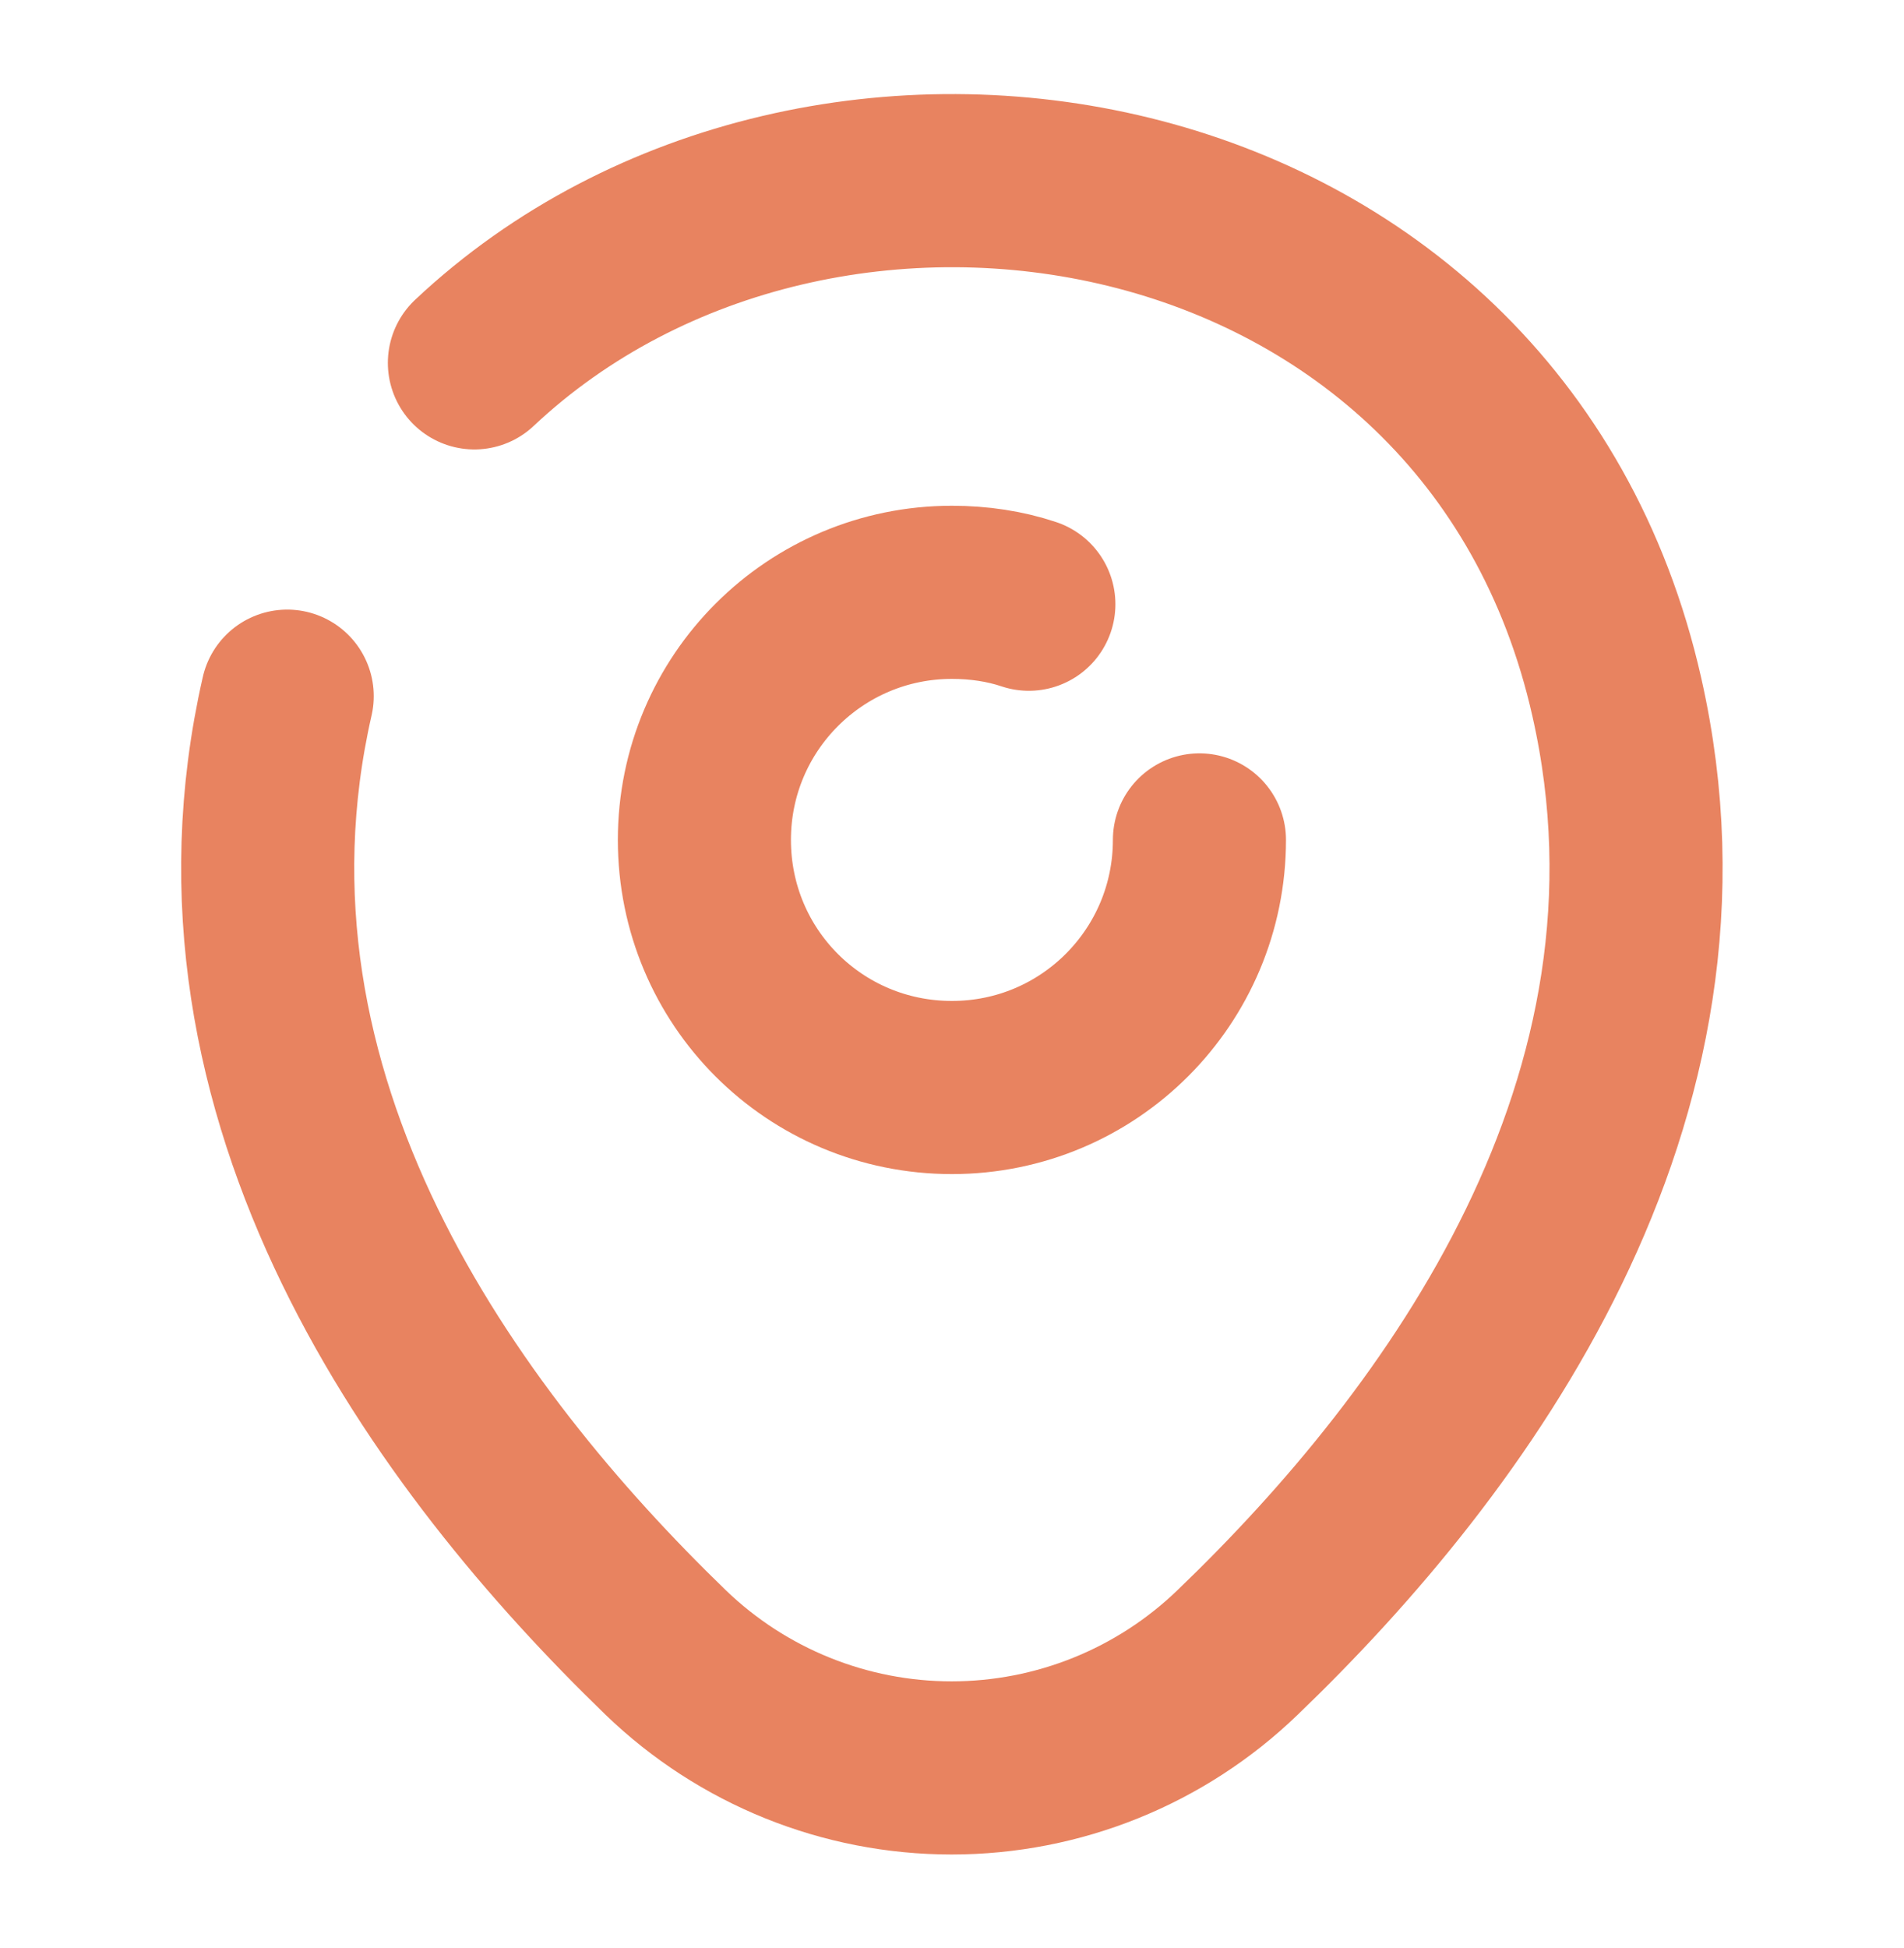 <svg width="44" height="45" viewBox="0 0 44 45" fill="none" xmlns="http://www.w3.org/2000/svg">
<path d="M27.718 19.404C27.718 22.557 25.17 25.124 21.998 25.124C18.826 25.124 16.278 22.575 16.278 19.404C16.278 16.232 18.845 13.684 21.998 13.684C22.622 13.684 23.227 13.775 23.776 13.959" stroke="#E88360" stroke-width="4" stroke-linecap="round" stroke-linejoin="round"/>
<path d="M10.963 8.383C18.975 0.848 34.503 3.433 37.363 16.102C39.472 25.415 33.678 33.298 28.6 38.175C26.826 39.887 24.456 40.843 21.991 40.843C19.526 40.843 17.156 39.887 15.382 38.175C10.322 33.28 4.51 25.397 6.637 16.083" stroke="#E88360" stroke-width="4" stroke-linecap="round" stroke-linejoin="round"/>
</svg>
